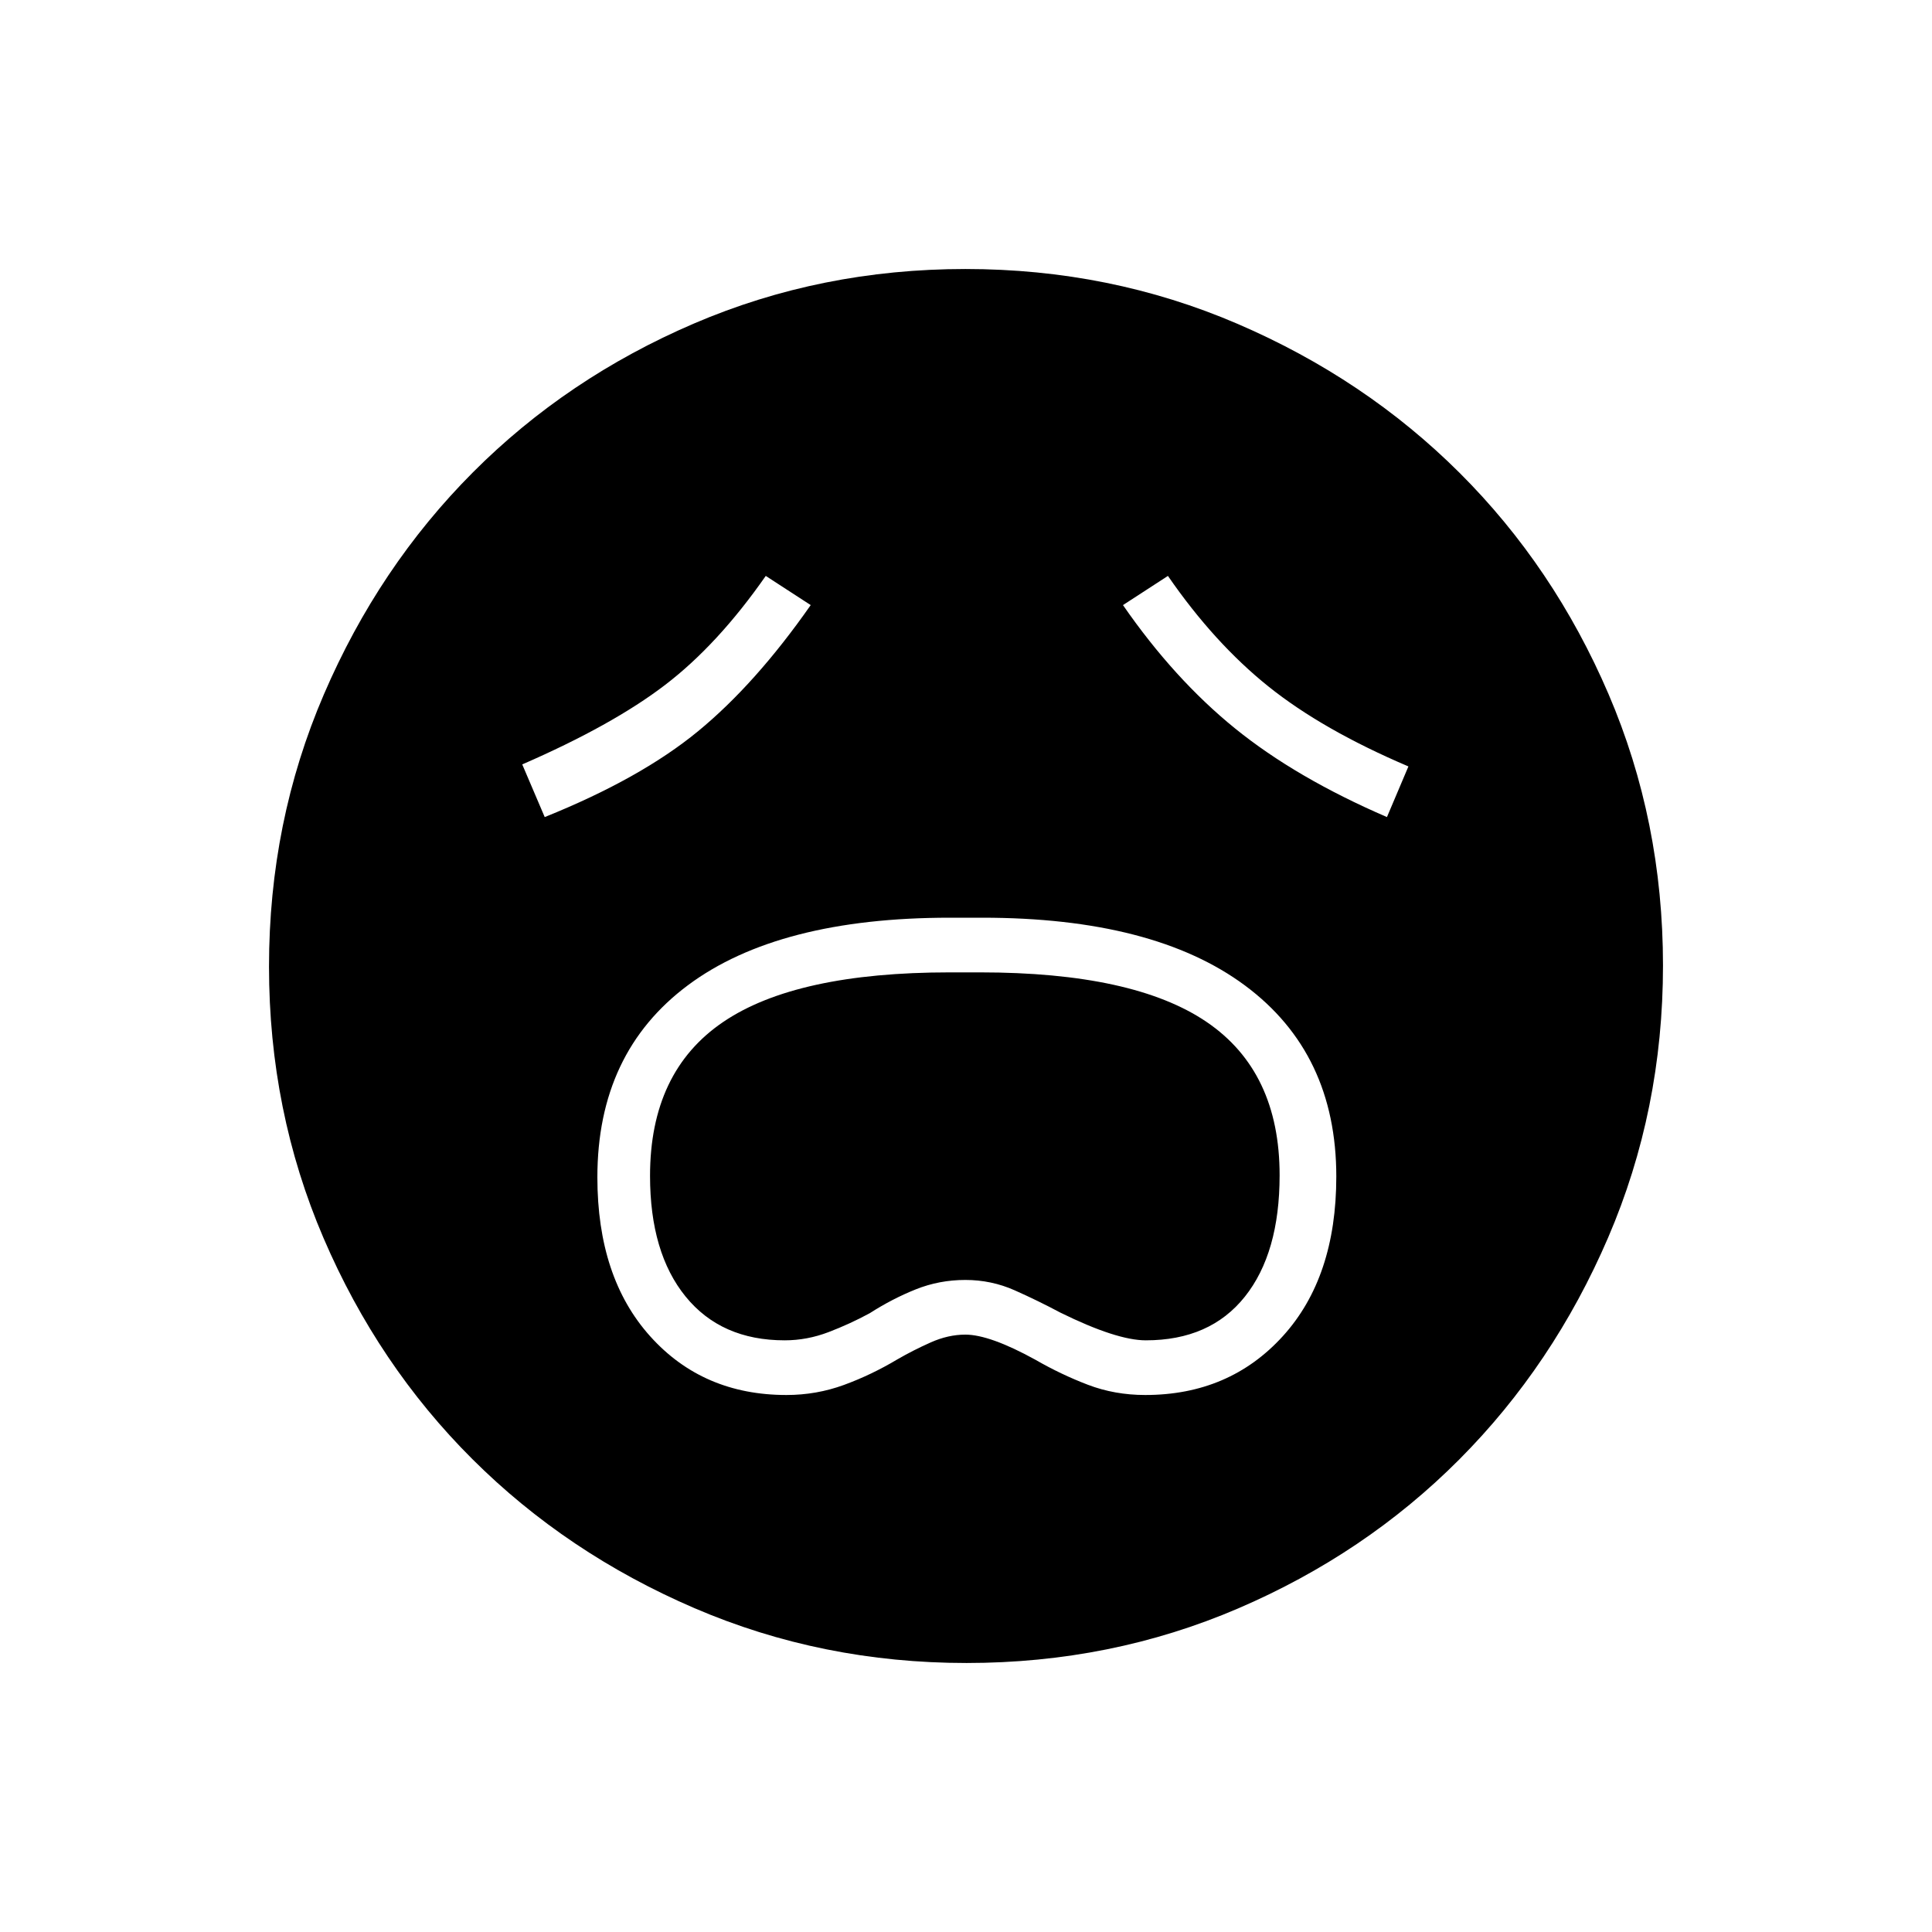 <svg xmlns="http://www.w3.org/2000/svg" height="40" viewBox="0 96 960 960" width="40"><path d="M390.779 789.167q14.919 0 28.57-5t26.484-12.667q8.013-4.633 16.68-8.483 8.667-3.85 17.154-3.85 12.166 0 34.848 12.5 12.662 7.3 26.008 12.4 13.345 5.1 28.536 5.1 41.803 0 68.372-29.237Q664 730.694 664 680.638q0-61.271-45.375-94.955Q573.25 552 488 552h-15.981q-85.142 0-130.164 33.537-45.022 33.537-45.022 95.451 0 49.768 26.211 78.974 26.21 29.205 67.735 29.205ZM389.913 762q-31.542 0-49.228-21.736Q323 718.529 323 680.27q0-51.788 36.326-76.446 36.327-24.657 112.617-24.657h15.025q76.352 0 112.609 24.647 36.256 24.647 36.256 76.182 0 38.671-17.286 60.337Q601.262 762 569.349 762q-14.516 0-42.516-13.8-11-5.867-22.605-11.033Q492.623 732 479.677 732q-12.946 0-24.633 4.676-11.688 4.676-22.877 11.85-9.745 5.293-20.438 9.384-10.694 4.09-21.816 4.09ZM270.667 502q47.515-19.11 76.116-42.592 28.602-23.482 56.05-62.741l-22.333-14.5q-23.833 34.166-50.005 54.166-26.171 20-70.995 39.5L270.667 502Zm418.5 0 10.666-25.167q-42.666-18.166-69.583-39.75-26.917-21.583-49.917-54.916L558 396.667Q583.5 433.5 613.75 458t75.417 44ZM480.281 922.333q-71.854 0-135.248-27.268-63.394-27.269-110.287-74.015-46.894-46.746-73.987-109.871-27.092-63.125-27.092-134.898 0-71.854 27.268-135.248 27.269-63.394 74.015-110.287 46.746-46.894 109.871-73.987 63.125-27.092 134.898-27.092 71.854 0 135.248 27.268 63.394 27.269 110.287 74.015 46.894 46.746 73.987 109.871 27.092 63.125 27.092 134.898 0 71.854-27.268 135.248-27.269 63.393-74.015 110.287-46.746 46.894-109.871 73.987-63.125 27.092-134.898 27.092Z"/></svg>